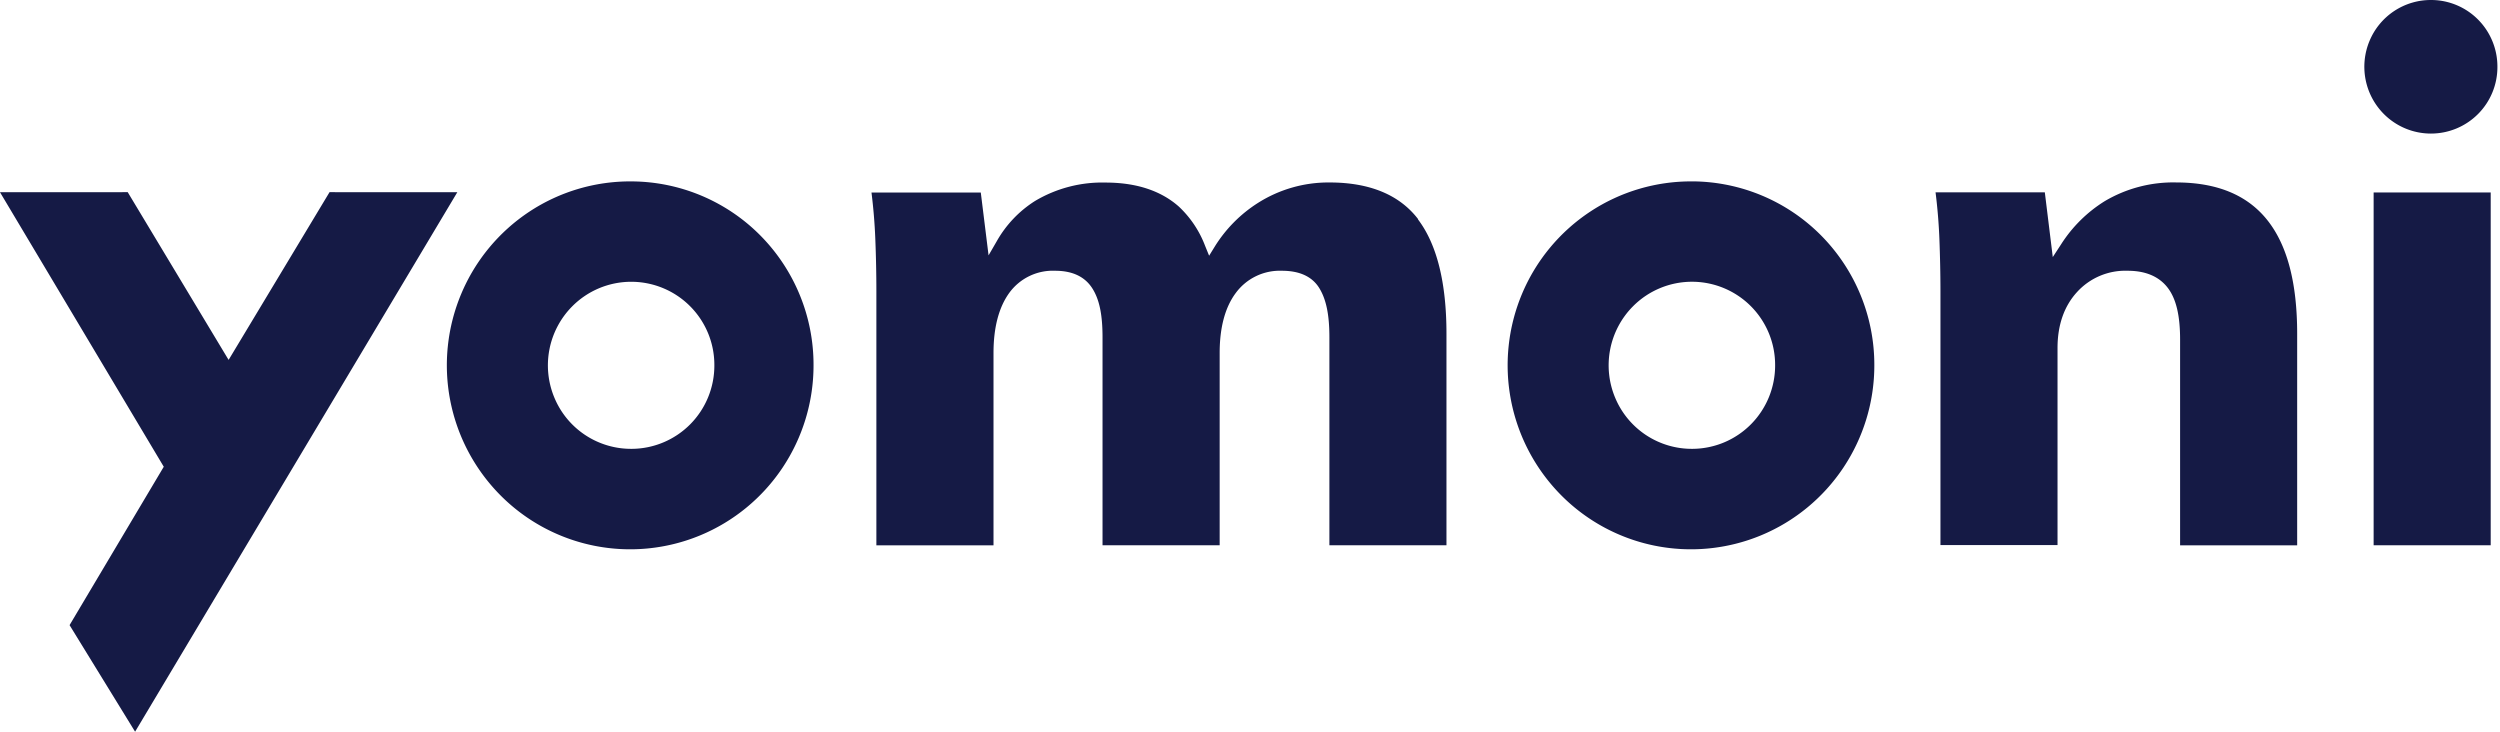 <svg xmlns="http://www.w3.org/2000/svg" width="82" height="24" fill="none" viewBox="0 0 82 24">
  <path fill="#151A45" d="M46.516 7.19c-.612-.8-1.59-1.205-2.906-1.205a4.317 4.317 0 00-2.355.675 4.51 4.51 0 00-1.406 1.42l-.19.308-.134-.33a3.43 3.43 0 00-.86-1.283c-.591-.523-1.4-.787-2.402-.787a4.307 4.307 0 00-2.314.604c-.519.328-.949.78-1.252 1.314l-.272.47-.255-2.06h-3.585c.062.499.105 1.01.125 1.52.023.576.035 1.155.035 1.727v8.324h3.842V11.58c0-.835.173-1.494.511-1.965a1.766 1.766 0 011.51-.734c.56 0 .966.189 1.211.563.245.375.344.887.344 1.62v6.821h3.842V11.58c0-.835.176-1.497.526-1.967a1.794 1.794 0 011.516-.732c.578 0 .991.19 1.224.566.232.376.333.886.333 1.616v6.822h3.84v-6.939c0-1.674-.314-2.936-.937-3.754M69.788 8.881c.584 0 1.023.186 1.307.55.285.366.412.922.412 1.704v6.752h3.84v-6.94c0-3.34-1.3-4.963-3.976-4.963a4.41 4.41 0 00-2.336.614 4.542 4.542 0 00-1.43 1.414l-.274.42-.261-2.124h-3.584c.064.508.106 1.02.126 1.522.022.578.035 1.16.035 1.725v8.324h3.84v-6.462c0-.75.213-1.367.632-1.829a2.141 2.141 0 011.669-.707M81.695 6.313h-3.84v11.572h3.84V6.313zM79.748 0a2.177 2.177 0 00-2.027 1.341 2.197 2.197 0 00.463 2.392 2.18 2.18 0 003.731-1.543 2.187 2.187 0 00-.632-1.545A2.173 2.173 0 0079.748 0zM55.514 5.95a6 6 0 00-3.355.992 6.029 6.029 0 00-2.237 2.698 6.052 6.052 0 001.273 6.592 5.996 5.996 0 006.56 1.33 6.018 6.018 0 002.707-2.223 6.048 6.048 0 001.016-3.358 6.029 6.029 0 00-1.74-4.252 5.99 5.99 0 00-4.224-1.78zm0 8.772a2.723 2.723 0 01-2.537-1.677 2.747 2.747 0 01.579-2.992 2.727 2.727 0 014.668 1.928 2.738 2.738 0 01-.79 1.933 2.72 2.72 0 01-1.92.808zM20.719 5.95a6 6 0 00-3.355.992 6.03 6.03 0 00-2.236 2.698 6.052 6.052 0 001.273 6.592 5.996 5.996 0 006.56 1.33 6.018 6.018 0 002.707-2.223 6.048 6.048 0 001.016-3.358 6.027 6.027 0 00-1.74-4.253A5.987 5.987 0 0020.72 5.95zm0 8.772a2.723 2.723 0 01-2.535-1.678 2.747 2.747 0 01.58-2.991 2.727 2.727 0 014.667 1.928 2.736 2.736 0 01-.79 1.934c-.51.514-1.2.804-1.922.807M15 6.305l-4.191-.002-3.31 5.501-.038-.061-3.272-5.44L0 6.305l5.372 9.005-.014.022-3.076 5.172L4.431 24 15 6.305z"/>
</svg>
